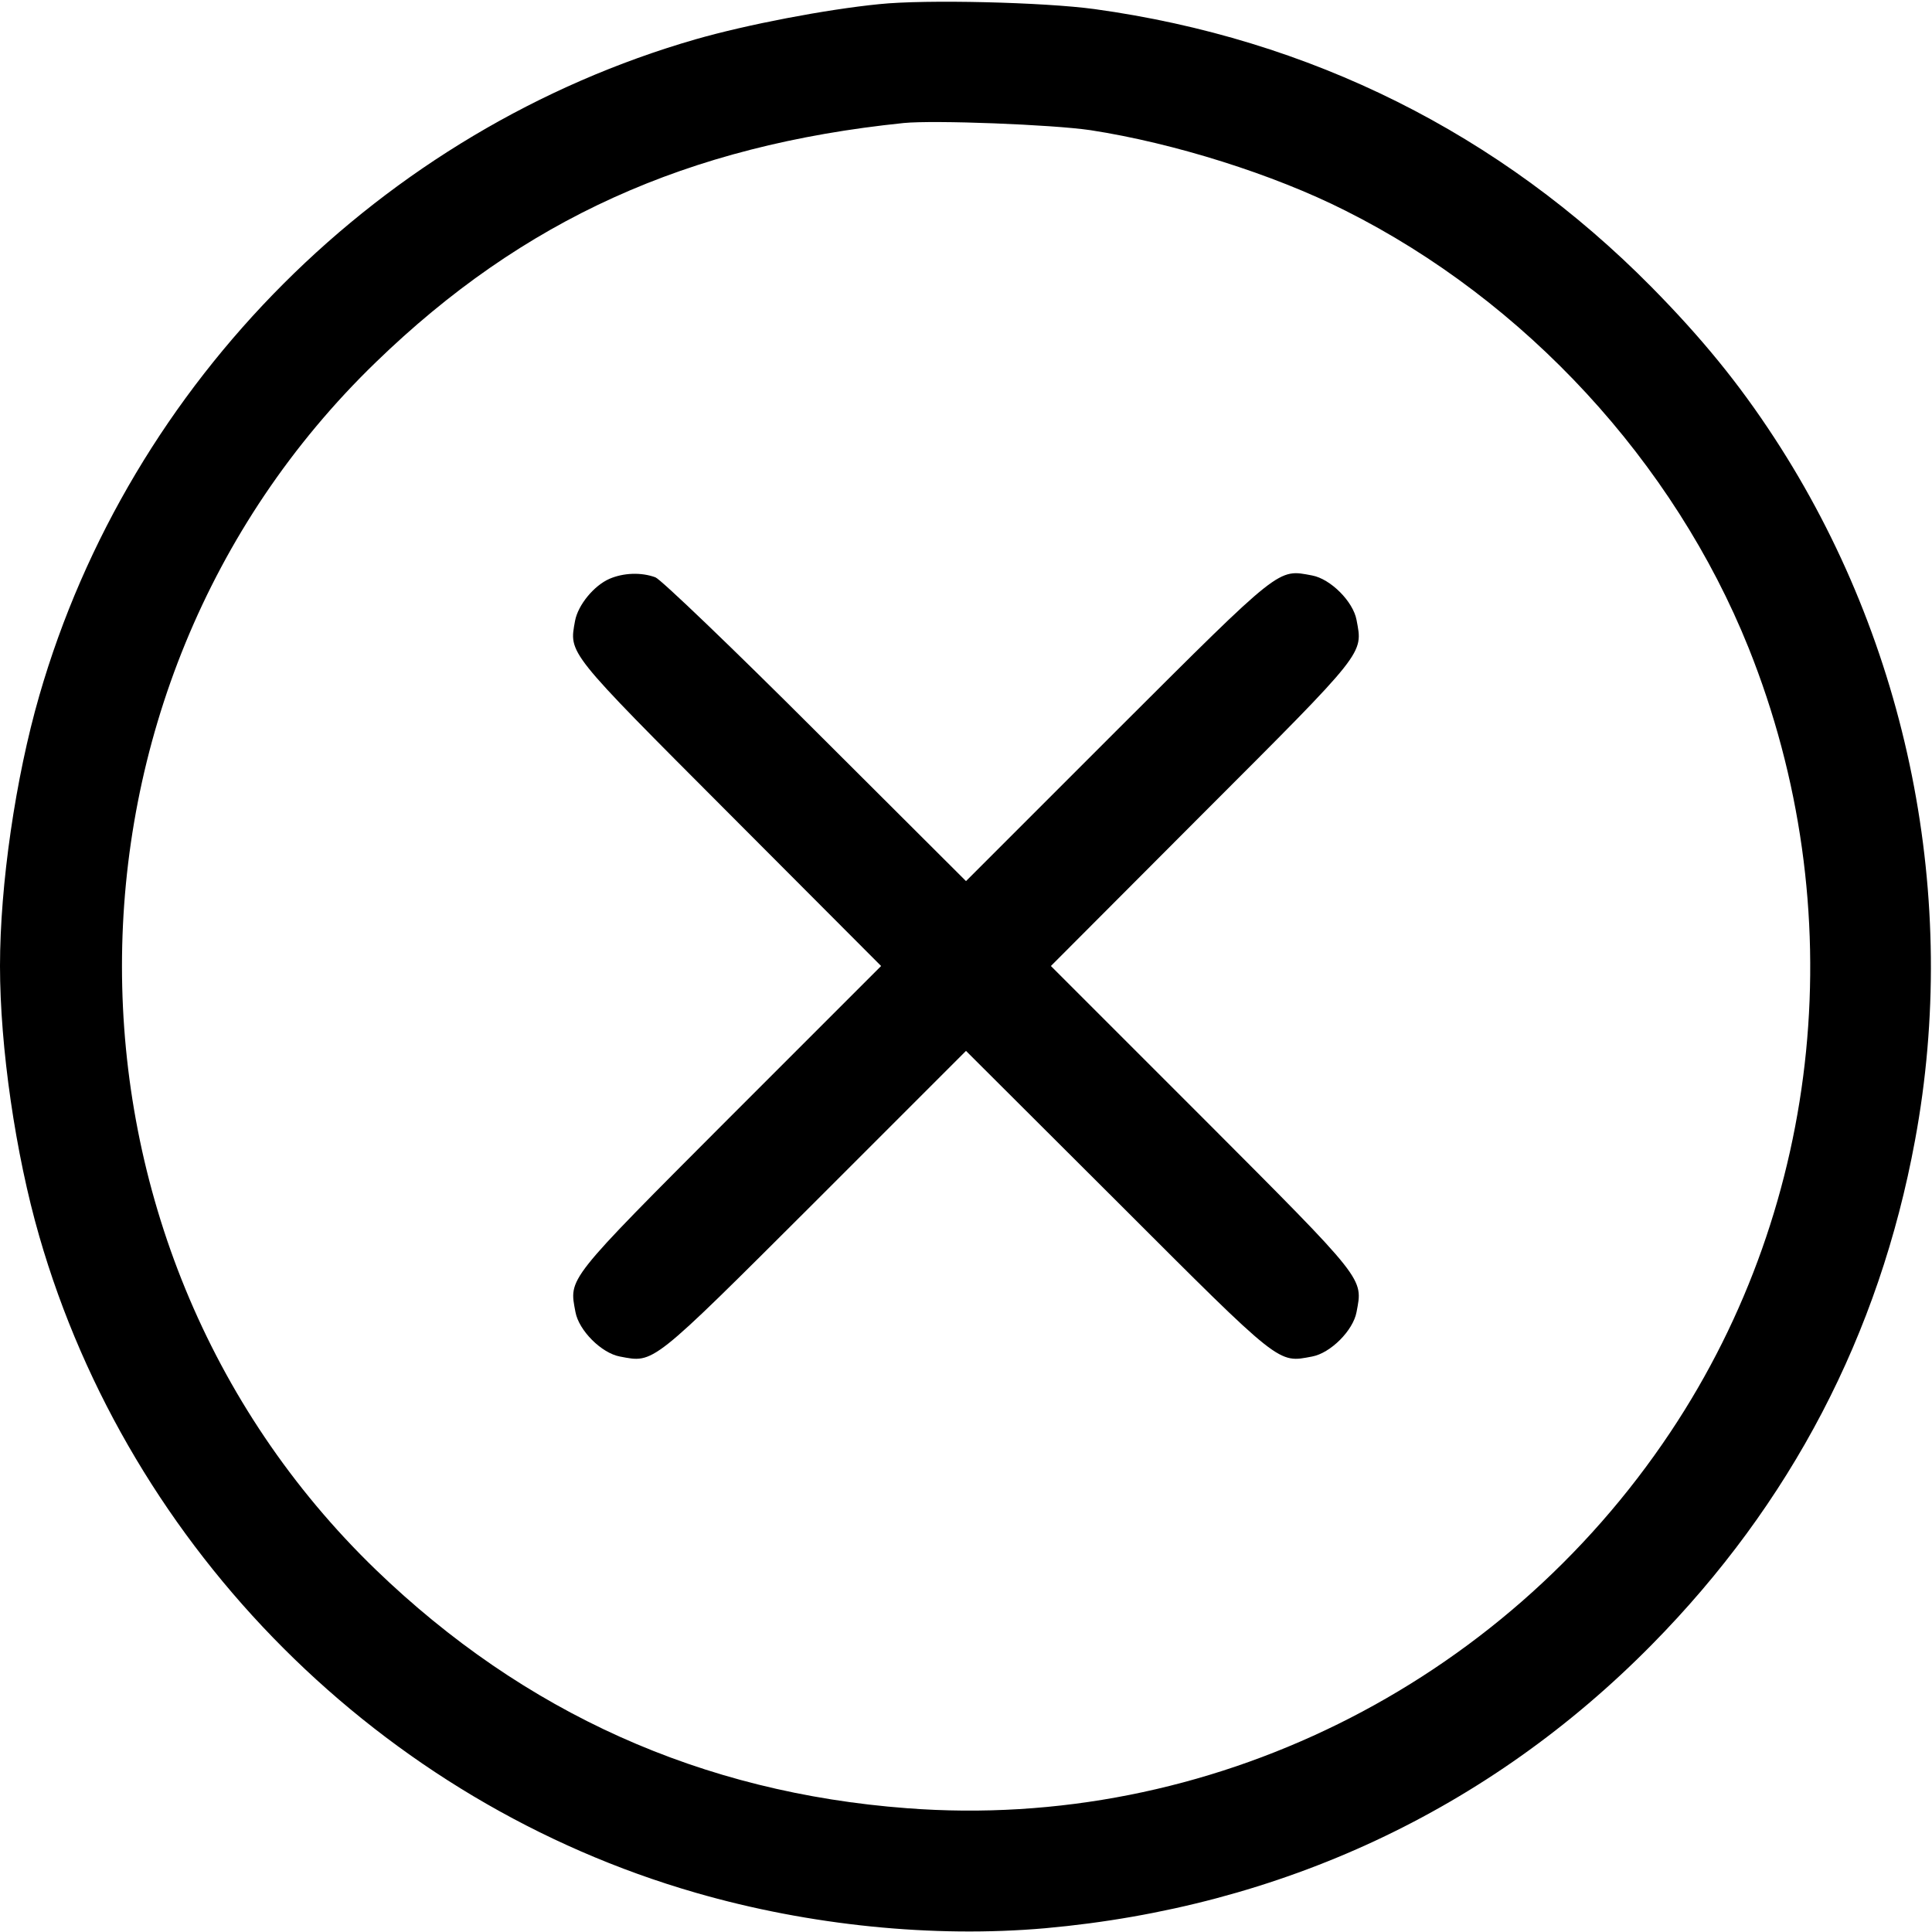 <?xml version="1.0" standalone="no"?>
<!DOCTYPE svg PUBLIC "-//W3C//DTD SVG 20010904//EN"
 "http://www.w3.org/TR/2001/REC-SVG-20010904/DTD/svg10.dtd">
<svg version="1.0" xmlns="http://www.w3.org/2000/svg"
 width="512pt" height="512pt" viewBox="0 0 512 512"
 preserveAspectRatio="xMidYMid meet">

<g transform="translate(0,512) scale(0.1,-0.1)"
fill="#000000" stroke="none">
<path d="M2330 5109 c-141 -14 -350 -54 -486 -93 -833 -240 -1500 -907 -1740
-1740 -63 -218 -104 -501 -104 -716 0 -215 41 -498 104 -716 240 -833 907
-1500 1740 -1740 301 -87 630 -120 926 -94 624 56 1175 313 1607 751 369 374
603 822 698 1337 119 641 -17 1317 -373 1862 -94 144 -192 264 -325 399 -402
407 -904 658 -1477 737 -133 18 -446 26 -570 13z m560 -334 c221 -34 485 -117
675 -213 477 -239 871 -666 1069 -1159 276 -689 199 -1469 -207 -2078 -449
-674 -1227 -1058 -2023 -997 -545 41 -1015 253 -1408 632 -897 867 -897 2332
0 3200 390 378 825 575 1399 634 81 8 393 -4 495 -19z"/>
<path d="M1615 3586 c-41 -18 -83 -69 -91 -111 -16 -88 -24 -78 409 -512 l402
-403 -402 -402 c-435 -436 -425 -424 -408 -515 9 -49 69 -109 118 -118 91 -17
79 -27 515 408 l402 402 403 -402 c435 -435 423 -425 514 -408 49 9 109 69
118 118 17 91 27 79 -408 515 l-402 402 402 403 c435 435 425 423 408 514 -9
49 -69 109 -118 118 -91 17 -79 27 -515 -408 l-402 -402 -398 397 c-218 218
-410 402 -425 408 -38 14 -85 12 -122 -4z"/>
</g>
</svg>
